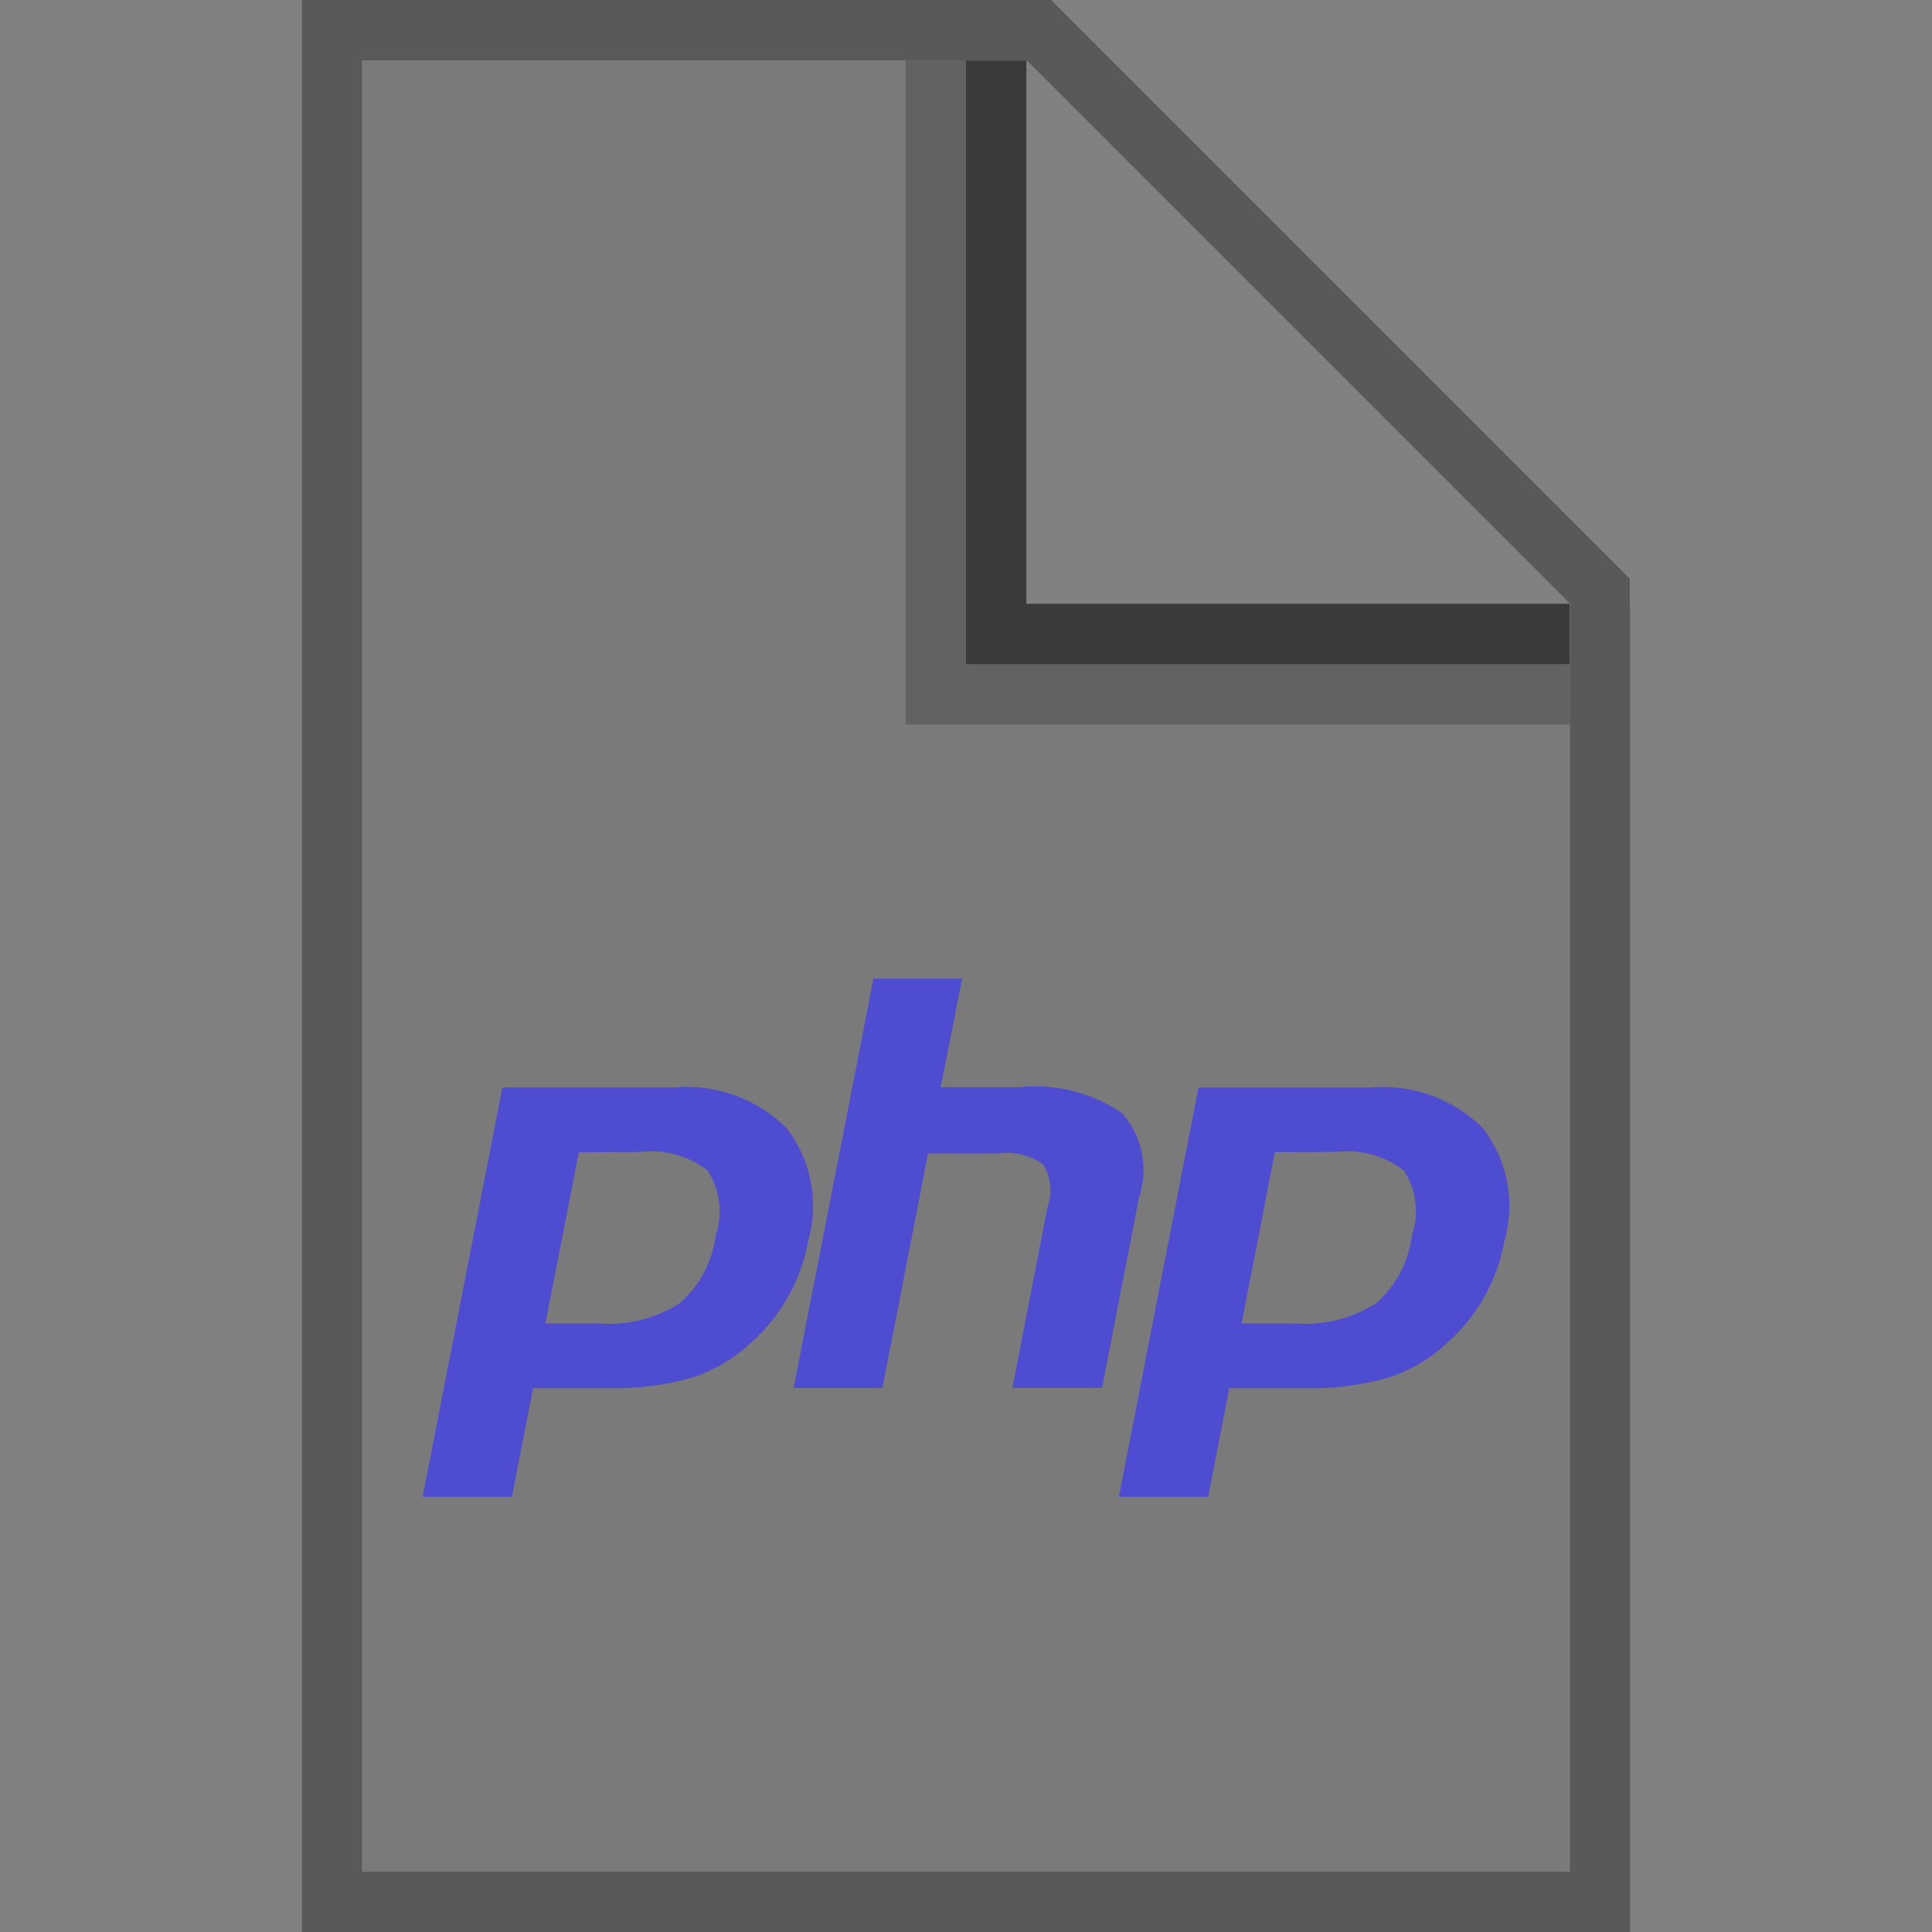 <svg xmlns="http://www.w3.org/2000/svg" width="32" height="32" viewBox="0 0 32 32">
  <rect x="0" y="0" width="32" height="32" fill="#808080" stroke="none"/>
  <g fill="none" fill-rule="evenodd">
    <polygon fill="#000" fill-opacity=".05" points="6 1 6 31 26 31 26 11 16 11 16 1"/>
    <path stroke="#151516" d="M16.5,10.5 L26.5,10.5 L26.5,31.5 L5.5,31.5 L5.5,0.5 L16.5,0.5 L16.5,10.5 Z" opacity=".65"/>
    <path fill="none" stroke="#FFF" d="M5.5,0.5 L17.207,0.5 L26.5,9.793 L26.5,31.5 L5.5,31.5 L5.5,0.5 Z"/>
    <path stroke="#000" d="M5.5,0.5 L17.207,0.5 L26.5,9.793 L26.5,31.5 L5.5,31.5 L5.5,0.5 Z" opacity=".65"/>
    <path fill="#000" fill-opacity=".2" fill-rule="nonzero" d="M16,11 L26,11 L26,12 L16,12 L15,12 L15,1 L16,1 L16,11 Z"/>
    <g fill="#4E4CD0" fill-rule="nonzero">
      <g transform="translate(7 16)">
        <path d="M3.6 3.08C4 3.03 4.404 3.141 4.722 3.39 4.927 3.707 4.976 4.1 4.855 4.458 4.802 4.892 4.592 5.292 4.265 5.581 3.87 5.836 3.403 5.955 2.934 5.921L2.034 5.921 2.587 3.086 3.6 3.08zM0 8.792L1.479 8.792 1.829 6.992 3.093 6.992C3.559 7.004 4.024 6.944 4.472 6.814 4.839 6.693 5.175 6.491 5.455 6.224 5.94 5.789 6.266 5.205 6.384 4.564 6.572 3.918 6.44 3.22 6.03 2.686 5.536 2.196 4.852 1.95 4.159 2.011L1.322 2.011 0 8.792zM7.468.208L8.936.208 8.58 2.008 9.886 2.008C10.486 1.945 11.088 2.097 11.586 2.438 11.921 2.819 12.028 3.35 11.867 3.831L11.253 6.987 9.768 6.987 10.352 3.986C10.434 3.755 10.407 3.498 10.279 3.288 10.066 3.136 9.803 3.07 9.543 3.104L8.371 3.104 7.616 6.99 6.145 6.99 7.468.208zM15.132 3.08C15.533 3.03 15.936 3.141 16.254 3.39 16.46 3.707 16.509 4.1 16.387 4.458 16.334 4.892 16.125 5.292 15.797 5.581 15.401 5.836 14.933 5.956 14.464 5.921L13.564 5.921 14.116 3.083 15.132 3.08zM11.532 8.792L13.011 8.792 13.361 6.992 14.626 6.992C15.093 7.004 15.559 6.944 16.007 6.814 16.375 6.693 16.711 6.491 16.991 6.224 17.474 5.788 17.799 5.205 17.916 4.564 18.104 3.918 17.973 3.22 17.562 2.686 17.068 2.197 16.384 1.951 15.692 2.013L12.851 2.013 11.532 8.792z"/>
      </g>
    </g>
  </g>
</svg>
